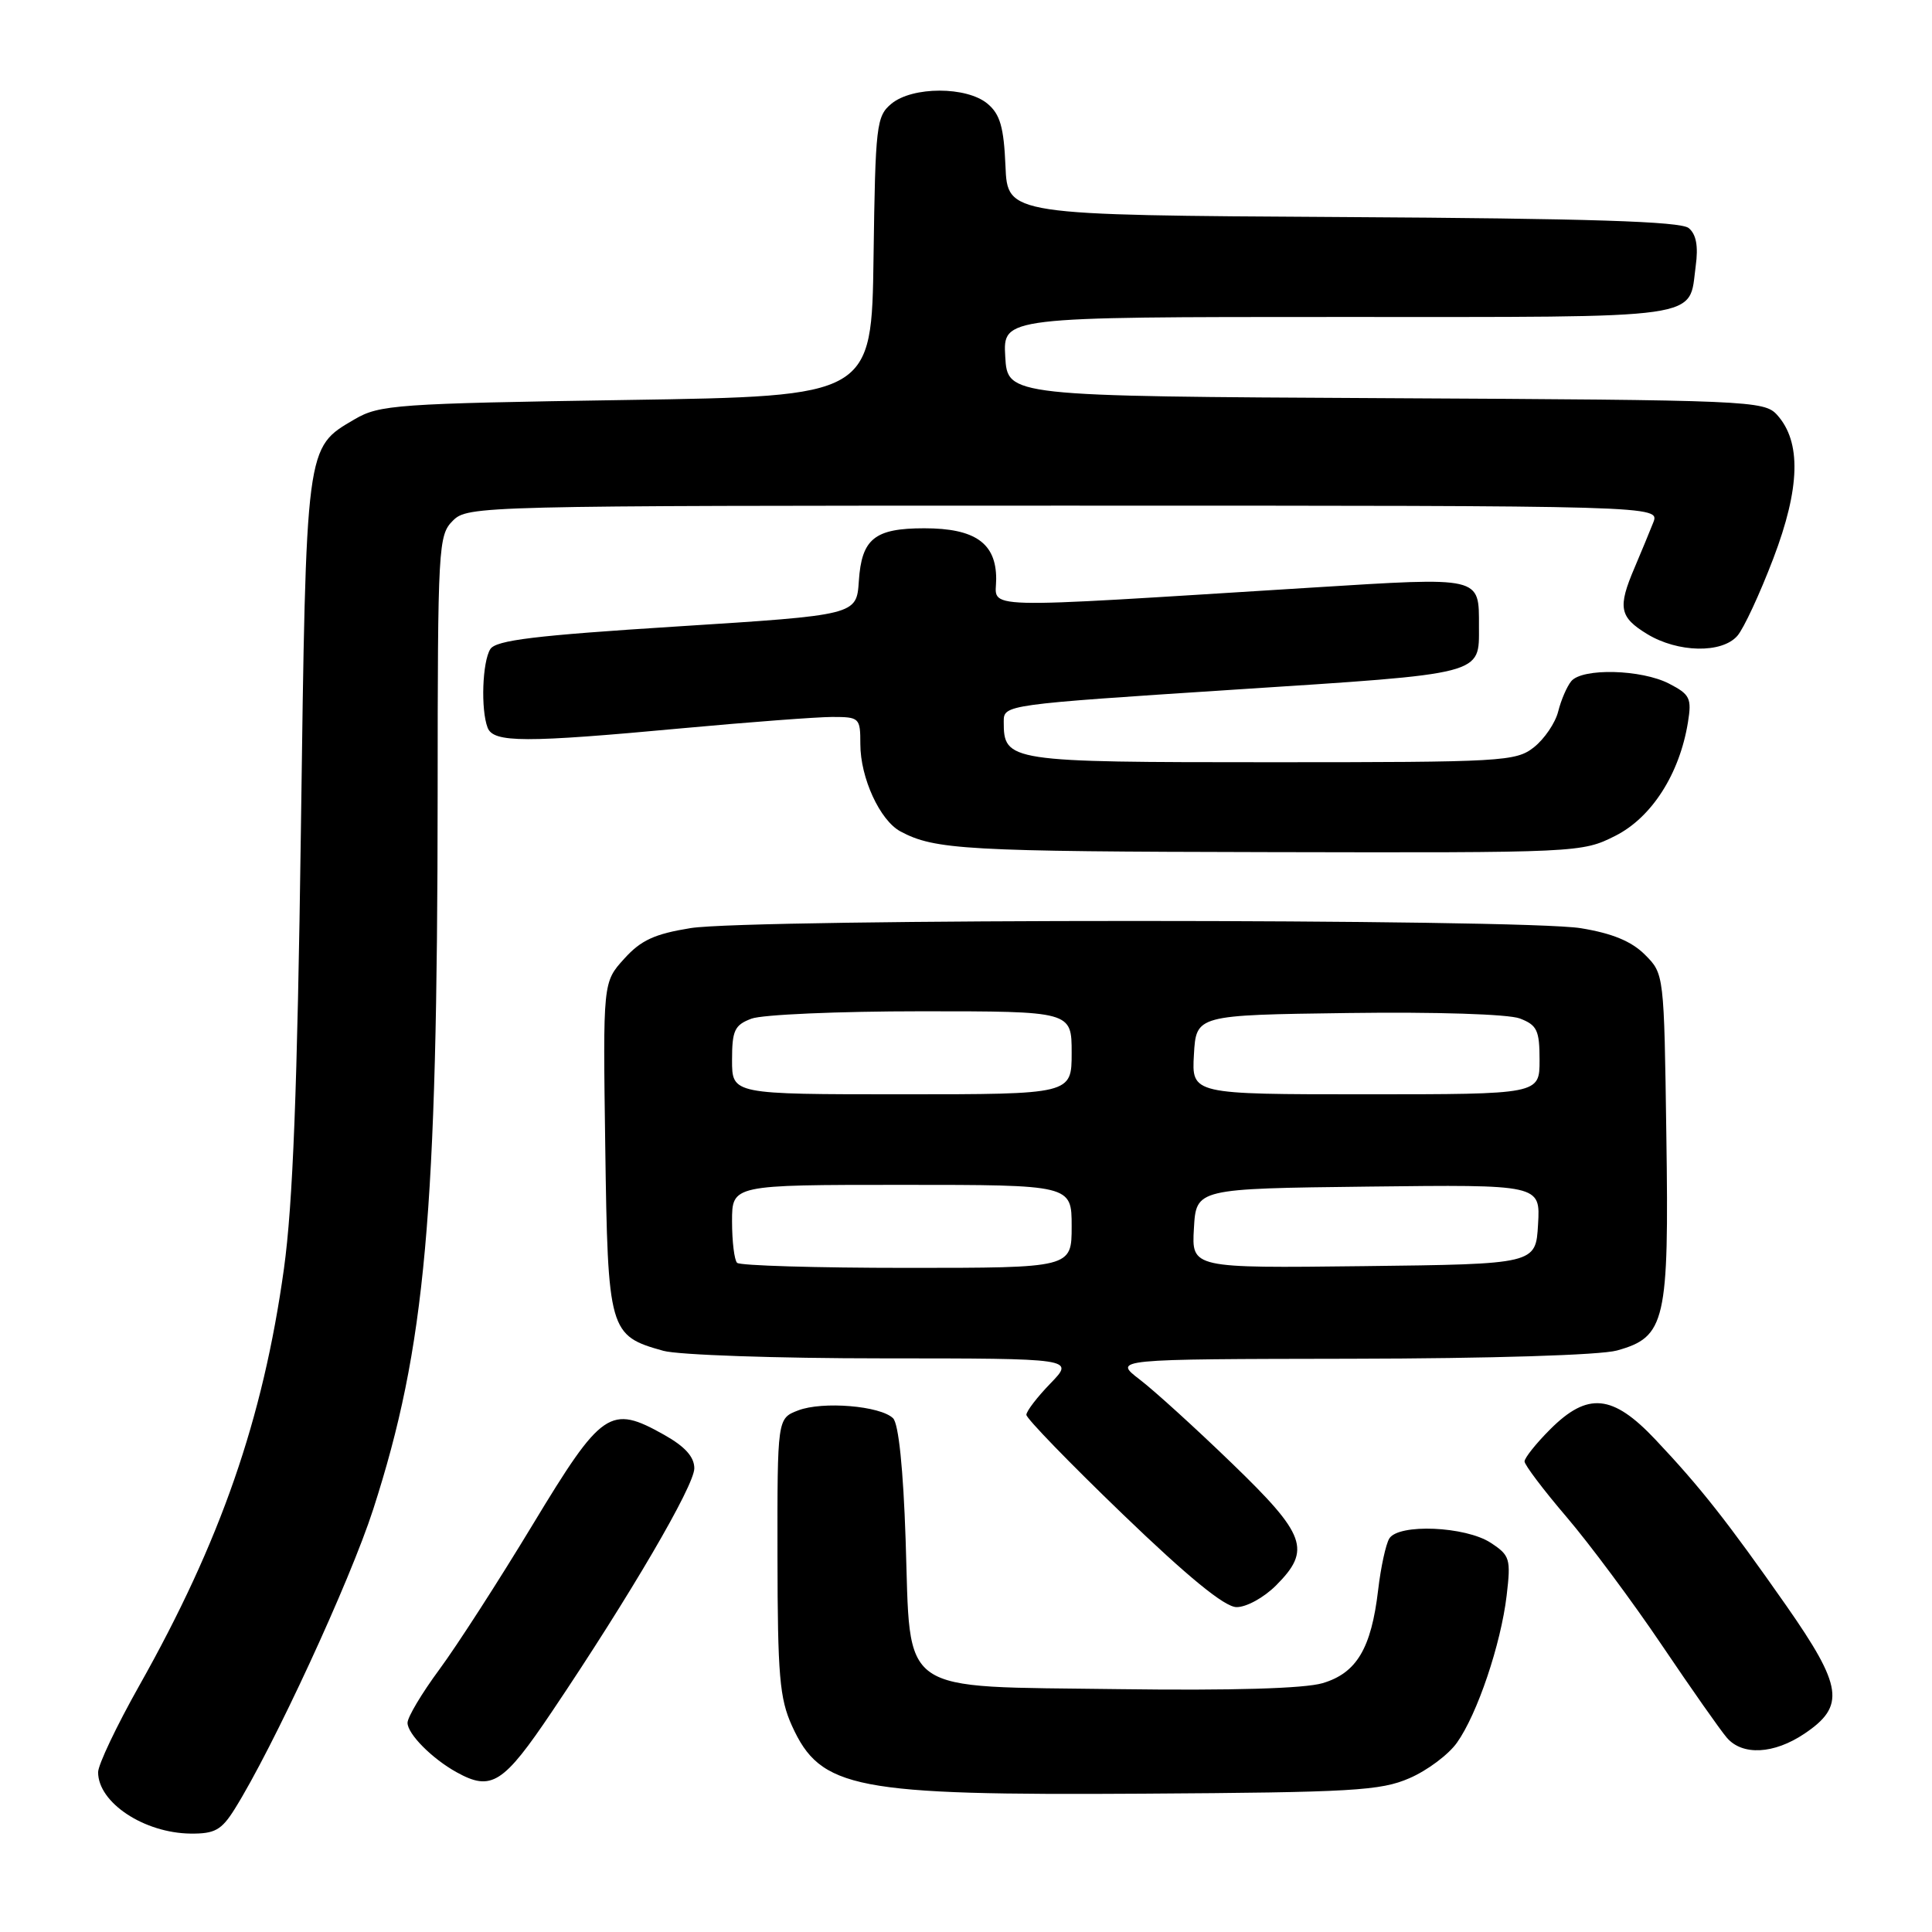 <?xml version="1.0" encoding="UTF-8" standalone="no"?>
<!DOCTYPE svg PUBLIC "-//W3C//DTD SVG 1.1//EN" "http://www.w3.org/Graphics/SVG/1.1/DTD/svg11.dtd" >
<svg xmlns="http://www.w3.org/2000/svg" xmlns:xlink="http://www.w3.org/1999/xlink" version="1.1" viewBox="0 0 256 256">
 <g >
 <path fill="currentColor"
d=" M 31.07 239.75 C 36.15 231.65 46.37 209.54 49.45 200.00 C 56.39 178.49 57.96 161.06 57.99 105.25 C 58.00 72.34 58.08 70.92 60.00 69.00 C 61.97 67.03 63.33 67.00 140.98 67.00 C 219.95 67.00 219.95 67.00 219.06 69.25 C 218.57 70.49 217.46 73.17 216.59 75.22 C 214.33 80.50 214.58 81.77 218.25 84.01 C 222.32 86.49 228.16 86.61 230.21 84.25 C 231.05 83.29 233.19 78.68 234.97 74.01 C 238.54 64.65 238.70 58.54 235.47 54.97 C 233.77 53.09 231.84 53.01 183.60 52.76 C 133.50 52.50 133.50 52.50 133.20 47.25 C 132.90 42.00 132.90 42.00 177.33 42.00 C 226.58 42.00 223.73 42.41 224.69 35.25 C 225.05 32.62 224.76 31.04 223.76 30.22 C 222.70 29.34 210.61 28.95 177.91 28.76 C 133.50 28.50 133.50 28.50 133.23 22.00 C 133.01 16.85 132.52 15.14 130.86 13.75 C 128.10 11.43 120.91 11.43 118.11 13.75 C 116.13 15.40 115.99 16.57 115.75 34.00 C 115.50 52.50 115.50 52.50 83.00 53.00 C 52.54 53.47 50.28 53.63 47.00 55.55 C 40.47 59.38 40.57 58.64 39.87 110.00 C 39.40 144.39 38.81 159.53 37.62 168.14 C 34.85 188.04 29.24 204.21 18.44 223.38 C 15.45 228.69 13.00 233.84 13.00 234.83 C 13.00 238.86 19.09 242.89 25.26 242.96 C 28.45 242.99 29.34 242.50 31.07 239.75 Z  M 186.76 235.62 C 189.11 234.61 191.94 232.49 193.05 230.92 C 195.75 227.14 198.88 217.85 199.64 211.41 C 200.21 206.55 200.08 206.10 197.53 204.43 C 194.19 202.24 185.32 201.86 184.09 203.86 C 183.63 204.60 182.96 207.68 182.61 210.69 C 181.70 218.44 179.75 221.70 175.24 223.03 C 172.83 223.74 163.26 224.02 148.28 223.82 C 118.59 223.41 120.70 224.89 120.00 204.02 C 119.69 194.65 119.07 188.66 118.34 187.93 C 116.67 186.28 108.99 185.64 105.75 186.89 C 103.00 187.95 103.00 187.95 103.02 206.23 C 103.04 222.01 103.30 225.07 104.94 228.68 C 108.74 237.05 113.19 237.91 151.50 237.67 C 179.20 237.50 182.95 237.28 186.76 235.62 Z  M 73.17 226.75 C 83.50 211.40 92.00 196.87 92.00 194.56 C 92.00 193.04 90.76 191.67 88.00 190.12 C 80.85 186.10 79.77 186.84 70.60 202.00 C 66.11 209.43 60.54 218.07 58.22 221.21 C 55.90 224.35 54.00 227.53 54.00 228.28 C 54.00 229.76 57.26 233.04 60.50 234.83 C 65.12 237.39 66.69 236.39 73.17 226.75 Z  M 239.10 229.72 C 244.55 226.06 244.17 223.47 236.68 212.74 C 228.91 201.64 225.29 197.04 219.35 190.75 C 213.68 184.74 210.38 184.42 205.40 189.40 C 203.53 191.27 202.01 193.18 202.01 193.65 C 202.02 194.12 204.52 197.43 207.57 201.00 C 210.62 204.57 216.31 212.22 220.21 218.00 C 224.11 223.78 227.98 229.29 228.81 230.25 C 230.87 232.66 235.05 232.44 239.10 229.72 Z  M 169.08 210.08 C 173.78 205.37 173.07 203.39 163.25 193.91 C 158.44 189.26 152.93 184.25 151.00 182.78 C 147.50 180.09 147.50 180.09 179.00 180.04 C 197.59 180.01 212.04 179.56 214.25 178.95 C 220.69 177.16 221.16 175.14 220.80 150.46 C 220.50 129.04 220.50 129.04 217.96 126.50 C 216.18 124.72 213.63 123.67 209.46 122.99 C 201.70 121.72 99.38 121.71 91.50 122.98 C 86.74 123.75 84.92 124.58 82.70 127.05 C 79.89 130.15 79.89 130.15 80.20 151.97 C 80.54 176.41 80.70 176.99 87.90 178.99 C 89.88 179.54 102.95 179.99 116.95 179.99 C 142.39 180.00 142.39 180.00 139.20 183.30 C 137.44 185.11 136.00 186.99 136.00 187.47 C 136.00 187.95 141.74 193.87 148.75 200.62 C 157.41 208.96 162.25 212.92 163.83 212.95 C 165.12 212.98 167.46 211.70 169.08 210.08 Z  M 214.04 110.75 C 218.86 108.32 222.55 102.55 223.66 95.72 C 224.18 92.52 223.93 92.02 221.17 90.59 C 217.50 88.69 209.67 88.49 208.20 90.26 C 207.63 90.95 206.85 92.75 206.47 94.27 C 206.09 95.79 204.64 97.92 203.25 99.02 C 200.86 100.90 199.13 101.00 168.44 101.00 C 133.51 101.00 133.00 100.92 133.00 95.61 C 133.00 93.38 133.15 93.36 163.57 91.38 C 196.93 89.22 195.97 89.46 195.97 83.00 C 195.97 76.34 196.45 76.45 173.82 77.86 C 128.49 80.68 132.00 80.78 132.00 76.71 C 132.00 71.97 129.20 70.00 122.47 70.00 C 115.88 70.00 114.17 71.39 113.80 77.00 C 113.50 81.50 113.50 81.50 89.71 83.01 C 70.91 84.20 65.72 84.83 64.97 86.01 C 63.91 87.69 63.69 94.02 64.61 96.42 C 65.38 98.43 69.51 98.44 90.50 96.49 C 99.30 95.68 108.19 95.01 110.25 95.00 C 113.89 95.00 114.00 95.11 114.00 98.60 C 114.00 103.07 116.59 108.71 119.32 110.17 C 123.85 112.60 128.02 112.83 168.04 112.91 C 209.21 113.00 209.62 112.98 214.04 110.75 Z  M 97.67 167.33 C 97.30 166.97 97.00 164.49 97.00 161.83 C 97.00 157.00 97.00 157.00 119.50 157.00 C 142.00 157.00 142.00 157.00 142.00 162.50 C 142.00 168.00 142.00 168.00 120.17 168.00 C 108.16 168.00 98.03 167.70 97.67 167.33 Z  M 158.20 162.77 C 158.50 157.50 158.50 157.50 181.30 157.23 C 204.11 156.96 204.11 156.96 203.80 162.23 C 203.50 167.50 203.50 167.50 180.70 167.77 C 157.89 168.04 157.89 168.04 158.20 162.77 Z  M 97.00 140.48 C 97.00 136.54 97.33 135.82 99.57 134.98 C 100.98 134.44 111.10 134.00 122.07 134.00 C 142.00 134.00 142.00 134.00 142.00 139.50 C 142.00 145.00 142.00 145.00 119.50 145.00 C 97.00 145.00 97.00 145.00 97.00 140.48 Z  M 158.20 139.75 C 158.50 134.50 158.50 134.50 178.63 134.23 C 190.29 134.07 199.86 134.38 201.38 134.95 C 203.67 135.83 204.00 136.51 204.00 140.48 C 204.00 145.00 204.00 145.00 180.95 145.00 C 157.90 145.00 157.90 145.00 158.20 139.75 Z "/>
</g>
</svg>